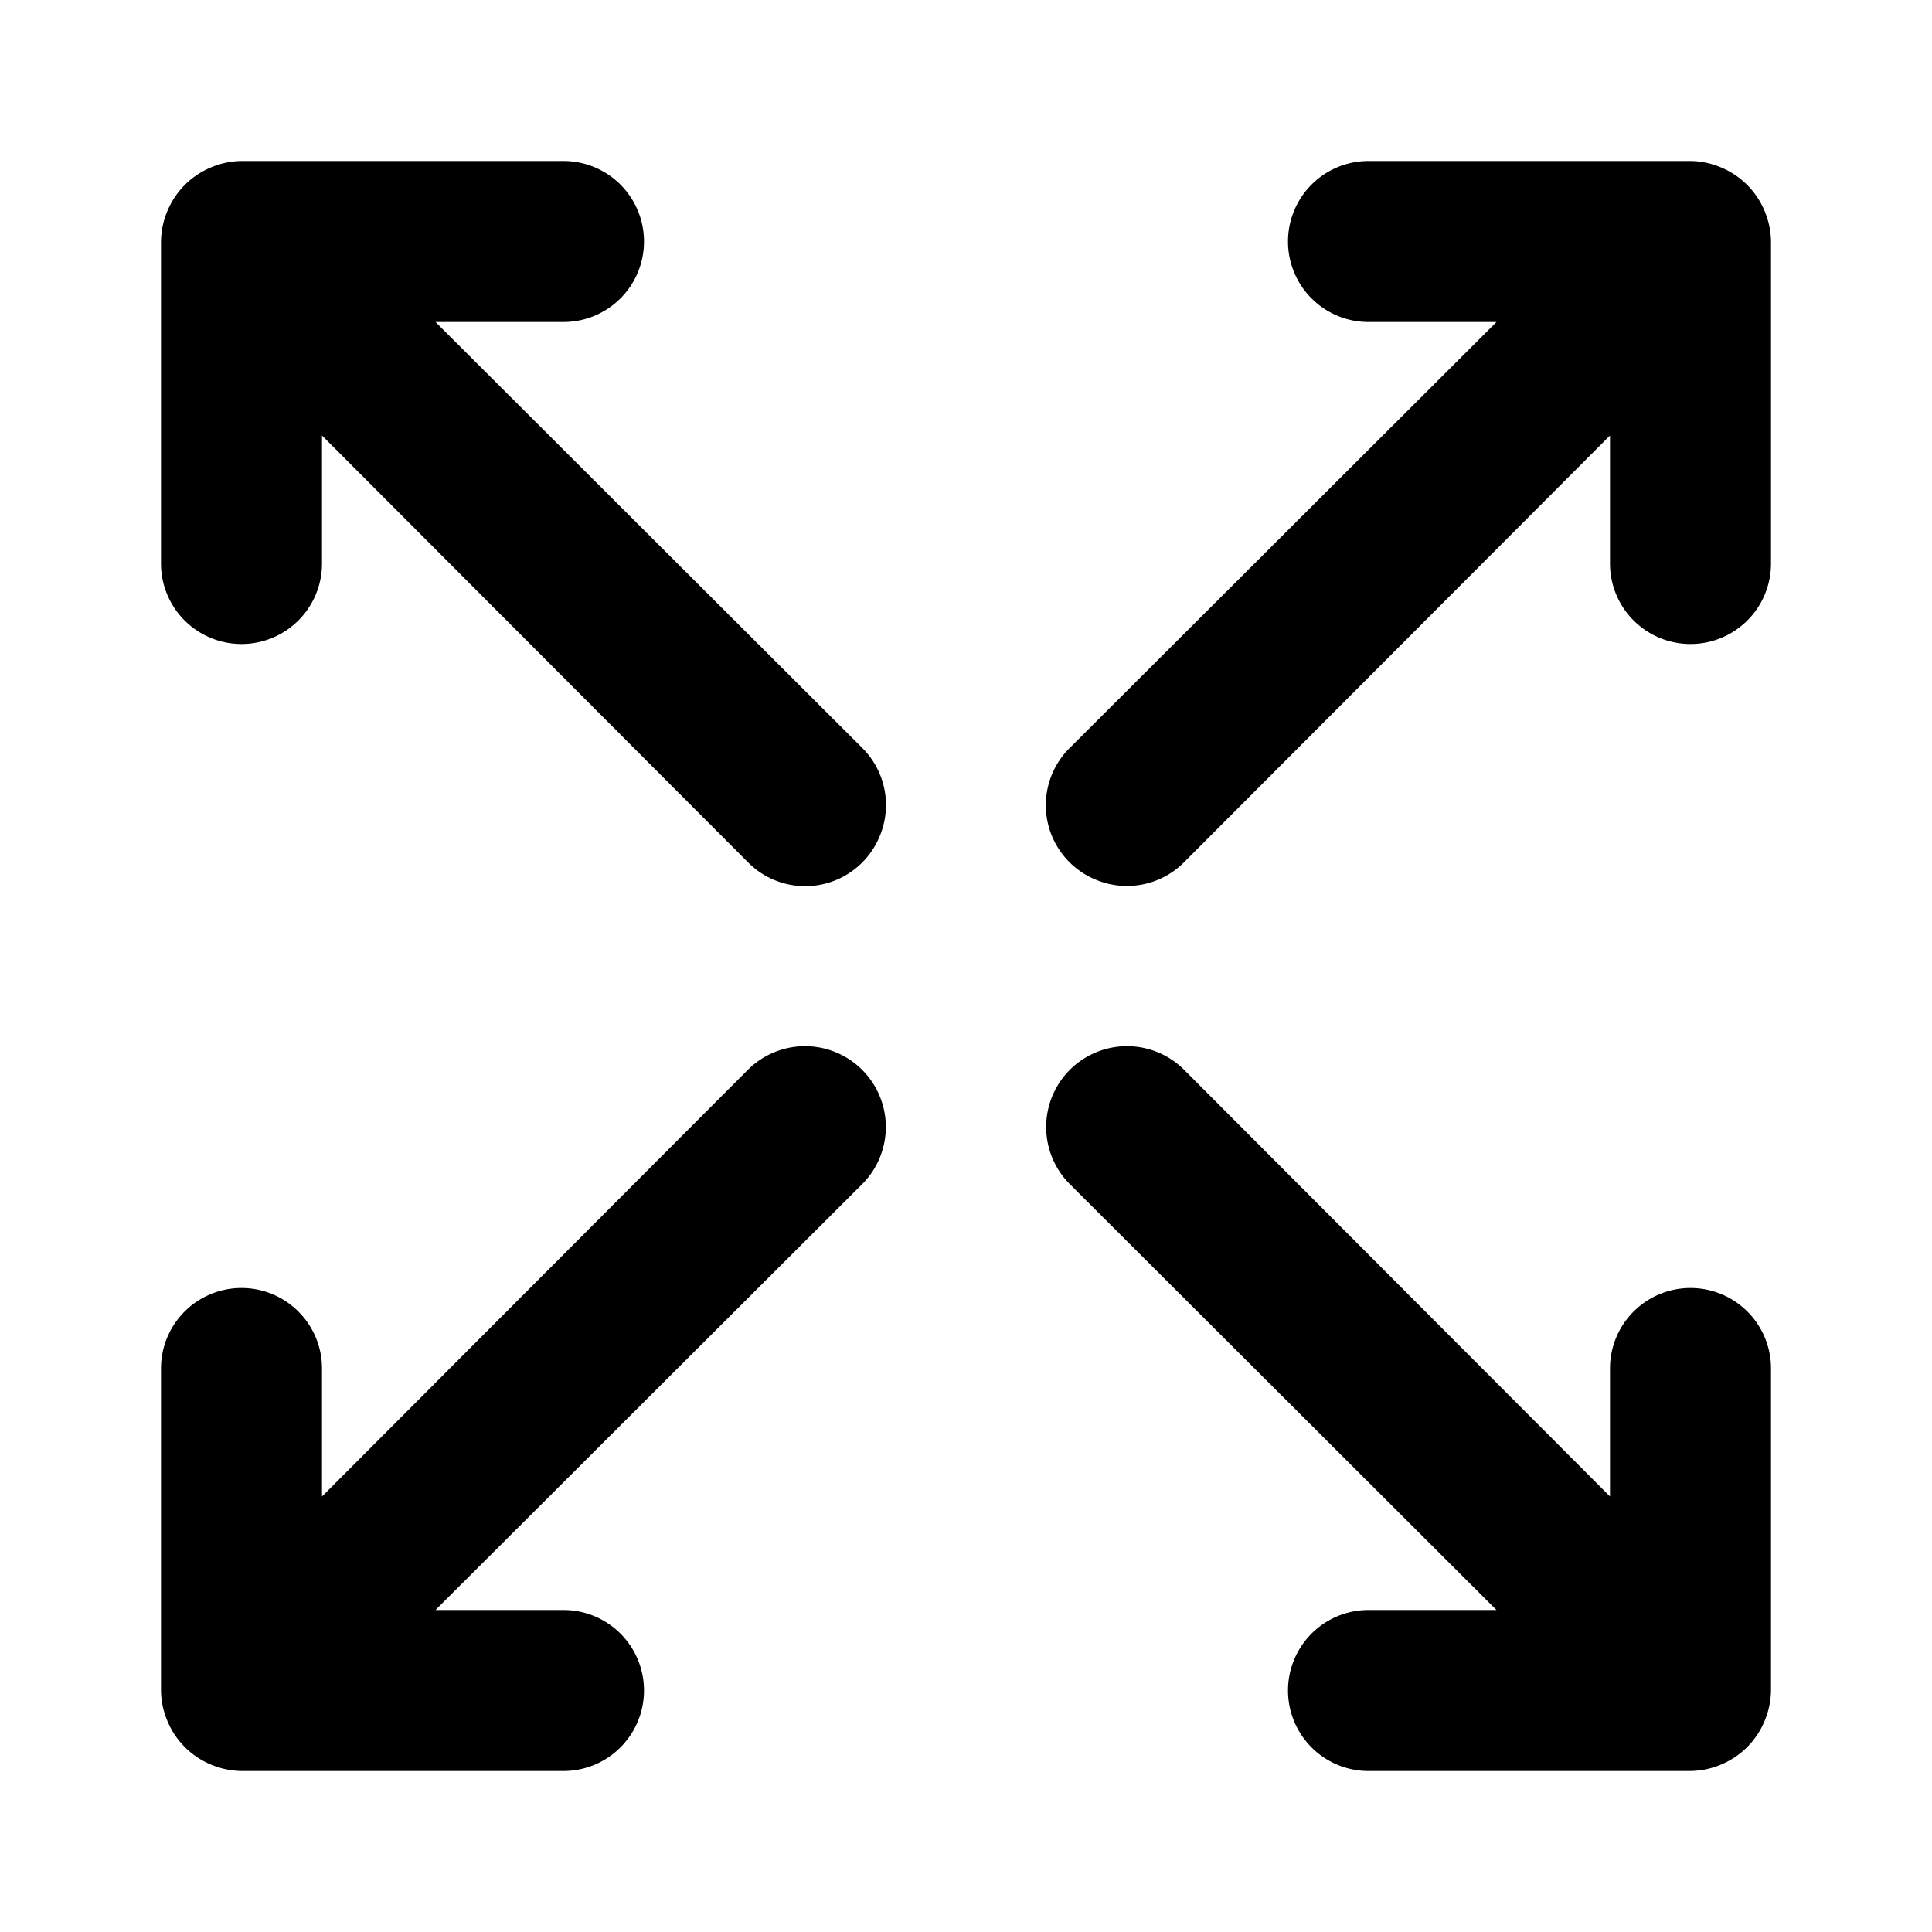 <svg xmlns="http://www.w3.org/2000/svg" width="24" height="24" fill="currentColor" viewBox="0 0 24 24">
  <path d="M9.29 13.29 4 18.59V17a1 1 0 1 0-2 0v4a1 1 0 0 0 .08.38 1 1 0 0 0 .54.54c.12.051.25.078.38.08h4a1 1 0 0 0 0-2H5.41l5.3-5.29a1.004 1.004 0 1 0-1.42-1.42ZM5.41 4H7a1 1 0 0 0 0-2H3a1 1 0 0 0-.38.08 1 1 0 0 0-.54.54A1 1 0 0 0 2 3v4a1 1 0 0 0 2 0V5.41l5.29 5.3a1 1 0 0 0 1.639-.325 1 1 0 0 0-.219-1.095L5.41 4ZM21 16a1 1 0 0 0-1 1v1.59l-5.29-5.3a1.004 1.004 0 1 0-1.42 1.42l5.3 5.29H17a1 1 0 0 0 0 2h4c.13-.002.26-.029.38-.08a1 1 0 0 0 .54-.54c.051-.12.078-.25.08-.38v-4a1 1 0 0 0-1-1Zm.92-13.38a1 1 0 0 0-.54-.54A1 1 0 0 0 21 2h-4a1 1 0 1 0 0 2h1.59l-5.3 5.29a1 1 0 0 0 .325 1.639 1 1 0 0 0 1.095-.219L20 5.41V7a1 1 0 0 0 2 0V3a1.001 1.001 0 0 0-.08-.38Z"/>
</svg>
